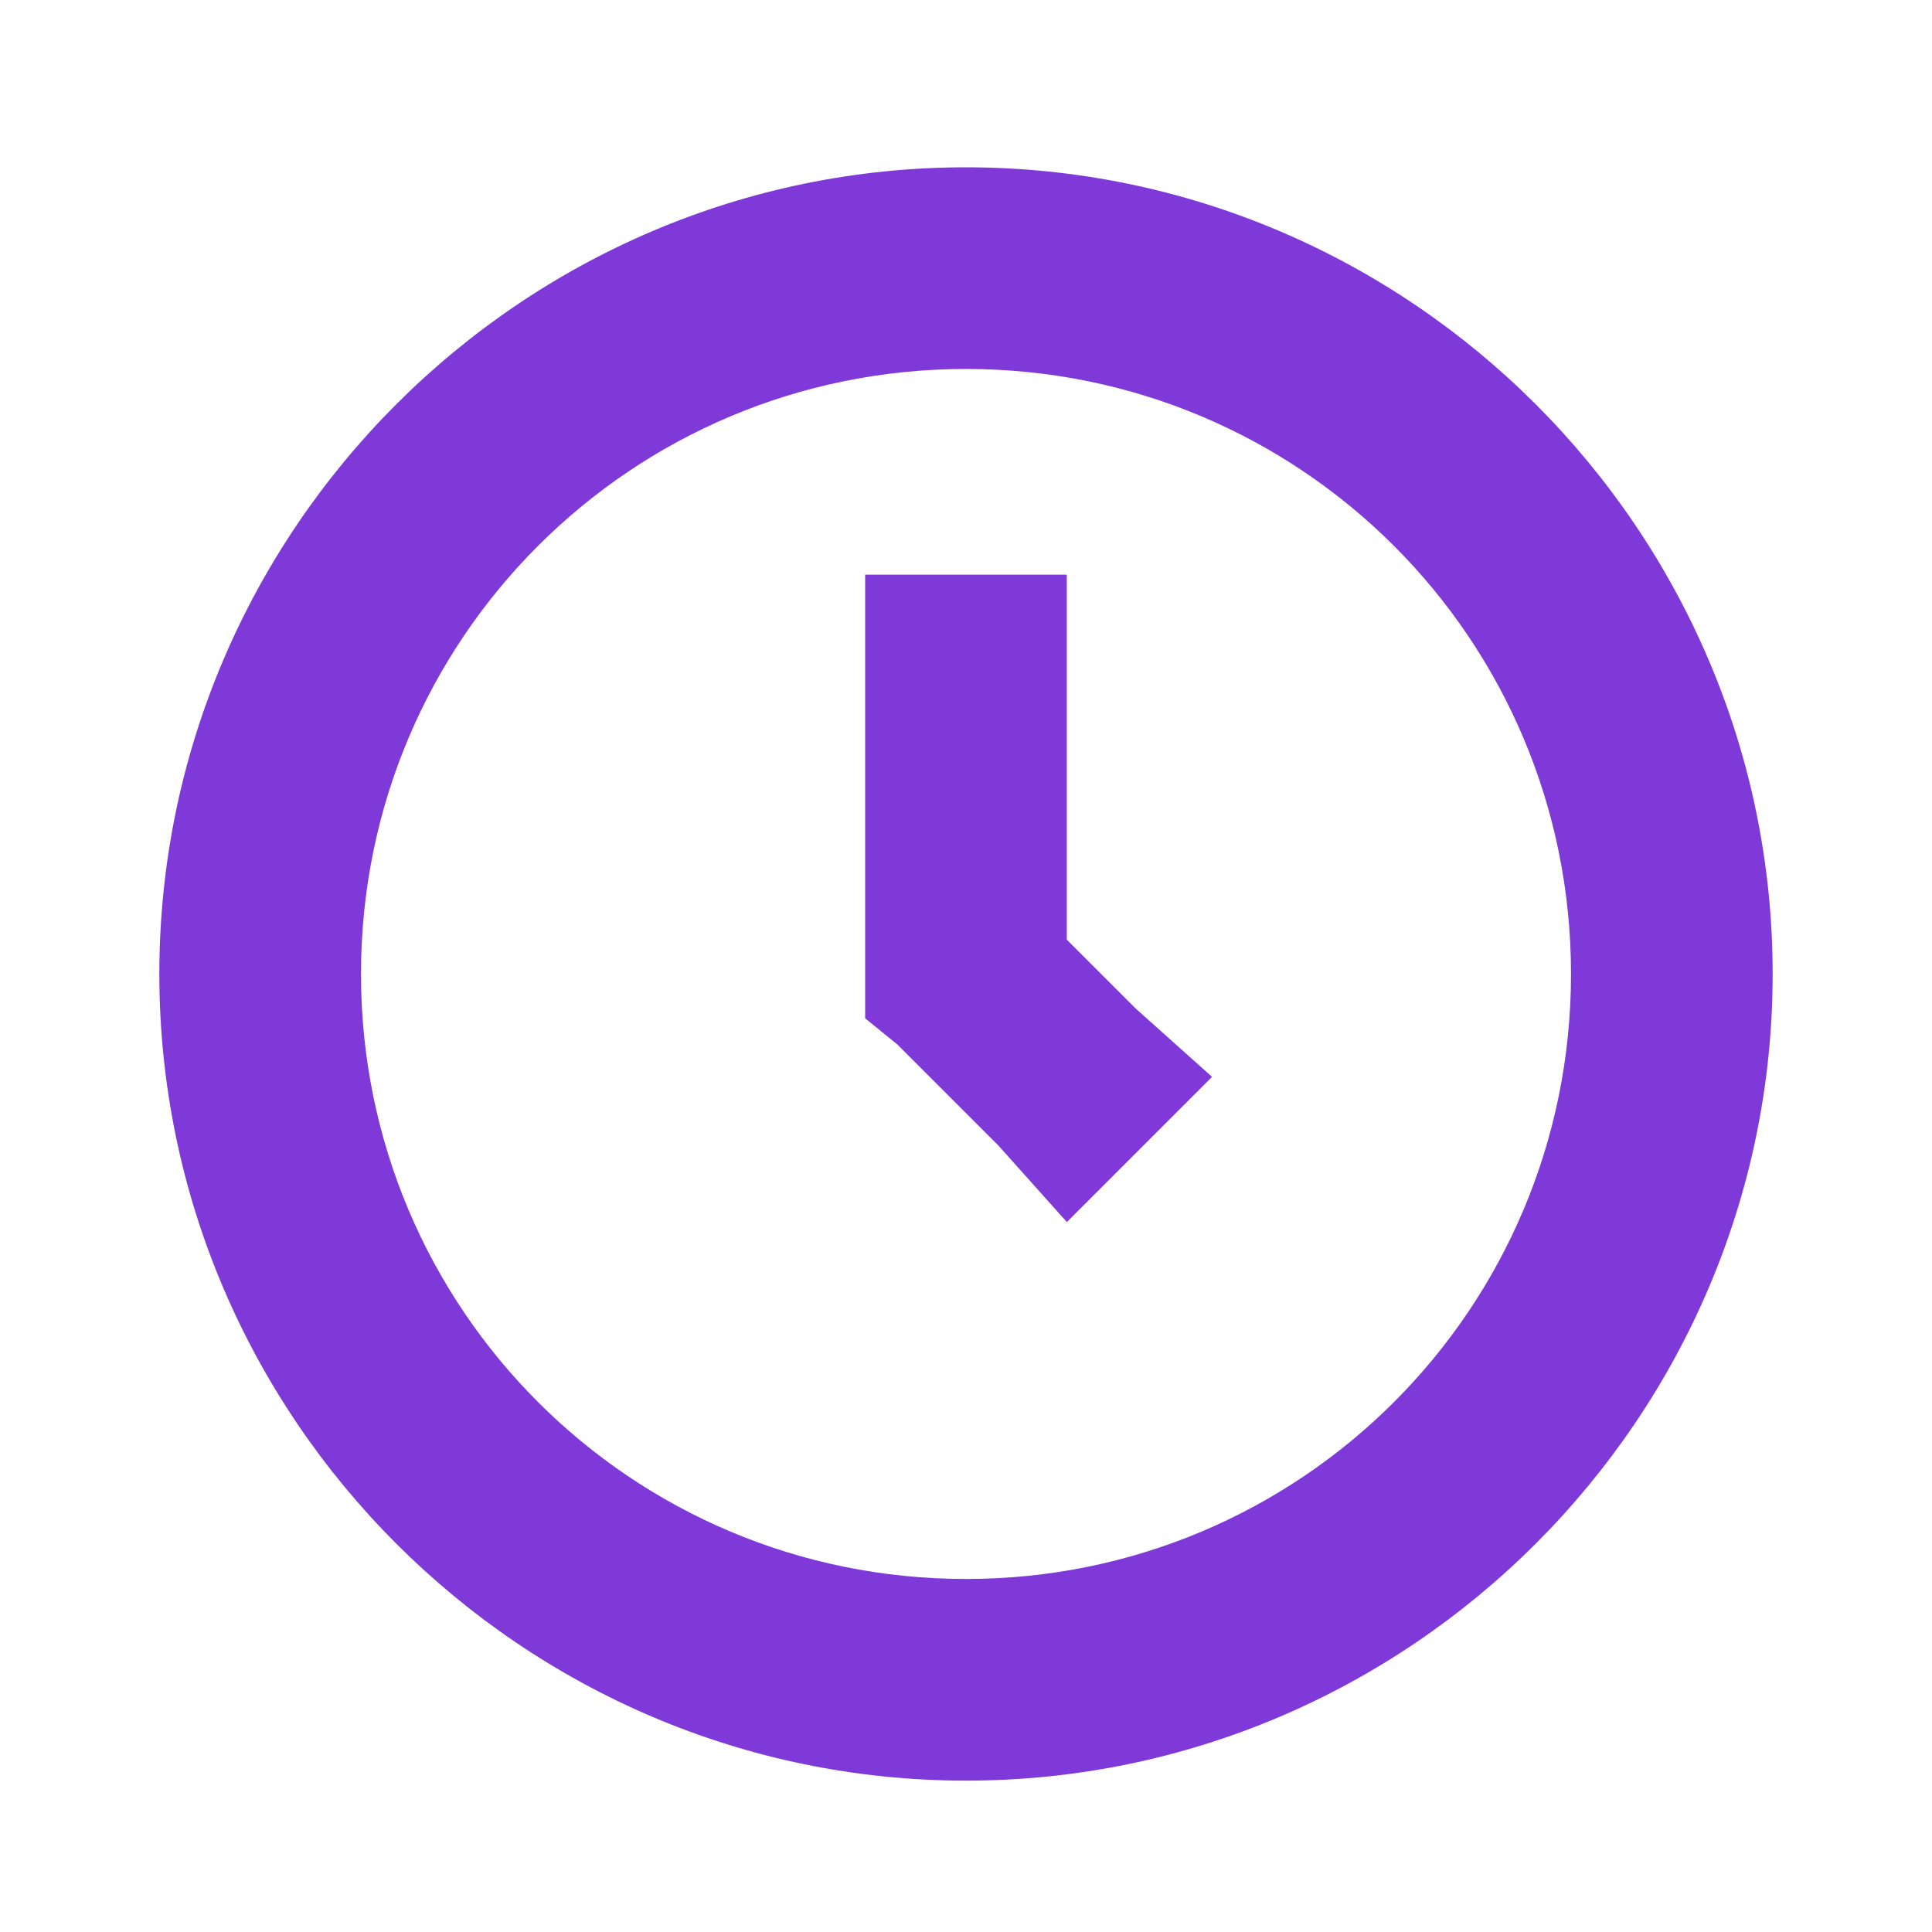 <?xml version="1.0" encoding="UTF-8" standalone="no"?>
<svg
   height="40"
   viewBox="0 0 40 40"
   width="40"
   version="1.1"
   id="svg131"
   sodipodi:docname="clock.svg"
   xml:space="preserve"
   inkscape:version="1.2.2 (732a01da63, 2022-12-09)"
   xmlns:inkscape="http://www.inkscape.org/namespaces/inkscape"
   xmlns:sodipodi="http://sodipodi.sourceforge.net/DTD/sodipodi-0.dtd"
   xmlns="http://www.w3.org/2000/svg"
   xmlns:svg="http://www.w3.org/2000/svg"><defs
     id="defs135"><clipPath
       id="clip0_178_184"><rect
         width="40"
         height="40"
         fill="#ffffff"
         id="rect395"
         x="0"
         y="0" /></clipPath></defs><sodipodi:namedview
     id="namedview133"
     pagecolor="#ffffff"
     bordercolor="#000000"
     borderopacity="0.25"
     inkscape:showpageshadow="2"
     inkscape:pageopacity="0.0"
     inkscape:pagecheckerboard="0"
     inkscape:deskcolor="#d1d1d1"
     showgrid="false"
     inkscape:zoom="6.0625"
     inkscape:cx="-24.412371"
     inkscape:cy="24.412371"
     inkscape:window-width="1920"
     inkscape:window-height="974"
     inkscape:window-x="-11"
     inkscape:window-y="-11"
     inkscape:window-maximized="1"
     inkscape:current-layer="svg131" /><path
     d="m 20,3.464 c -9.186,0 -16.701,7.515 -16.701,16.701 0,9.186 7.515,16.701 16.701,16.701 9.186,0 16.701,-7.515 16.701,-16.701 C 36.701,10.979 29.186,3.464 20,3.464 Z m 0,4.175 c 6.931,0 12.526,5.595 12.526,12.526 0,6.931 -5.595,12.526 -12.526,12.526 -6.931,0 -12.526,-5.595 -12.526,-12.526 C 7.474,13.234 13.069,7.639 20,7.639 Z m -2.088,4.175 v 9.269 l 0.668,0.543 2.088,2.088 1.42,1.587 3.006,-3.006 -1.587,-1.42 -1.42,-1.42 v -7.557 h -4.175 z"
     id="path129"
     style="fill:#7f39d8;fill-opacity:1;stroke-width:4.175" /></svg>
